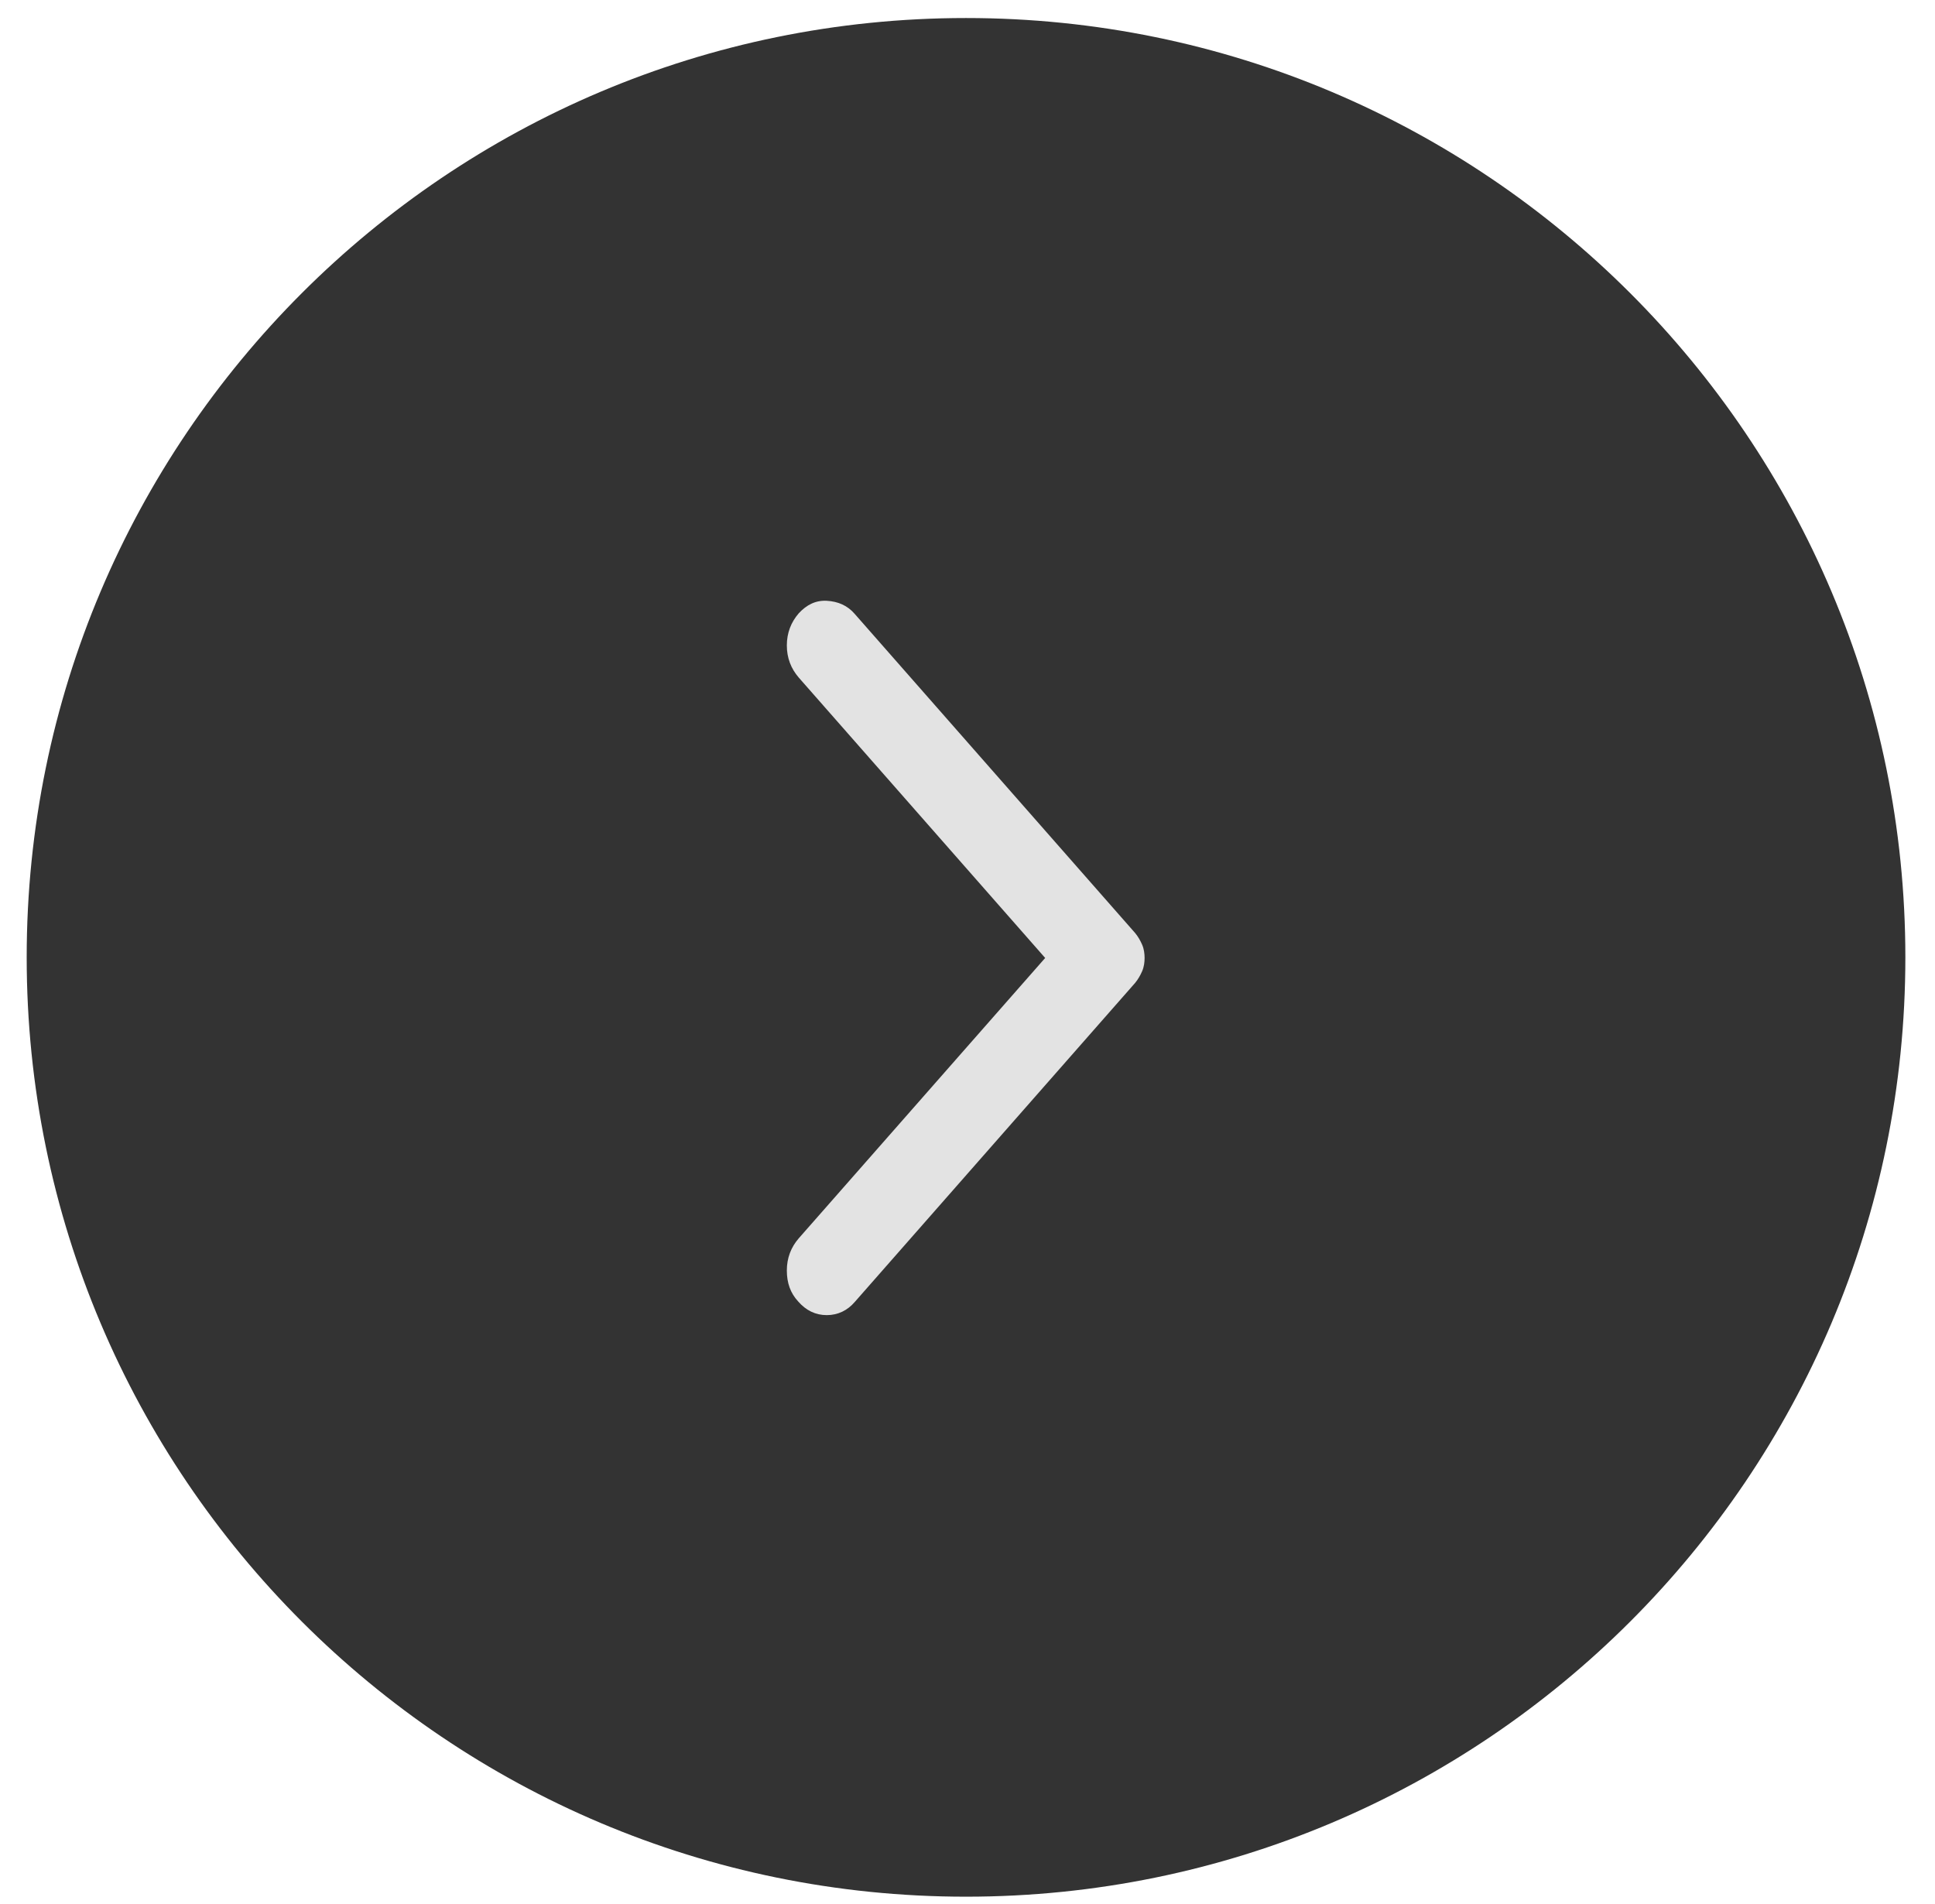 <svg width="63" height="62" viewBox="0 0 63 62" fill="none" xmlns="http://www.w3.org/2000/svg">
<path opacity="0.8" d="M31.452 61.754C48.342 61.754 62.035 48.061 62.035 31.17C62.035 14.28 48.342 0.587 31.452 0.587C14.561 0.587 0.869 14.28 0.869 31.17C0.869 48.061 14.561 61.754 31.452 61.754Z" fill="#010101"/>
<path d="M27.828 42.392L36.956 32.004C37.053 31.887 37.13 31.752 37.188 31.616C37.247 31.48 37.266 31.326 37.266 31.19C37.266 31.054 37.247 30.899 37.188 30.763C37.13 30.628 37.053 30.492 36.956 30.376L27.828 19.988C27.595 19.716 27.285 19.581 26.917 19.561C26.548 19.542 26.258 19.697 26.006 19.968C25.754 20.259 25.618 20.608 25.618 21.015C25.618 21.422 25.754 21.77 26.006 22.061L34.029 31.19L26.006 40.318C25.754 40.609 25.618 40.958 25.618 41.365C25.618 41.772 25.735 42.101 25.986 42.373C26.238 42.663 26.548 42.819 26.917 42.819C27.285 42.819 27.595 42.663 27.828 42.392Z" fill="#E3E3E3"/>
</svg>
